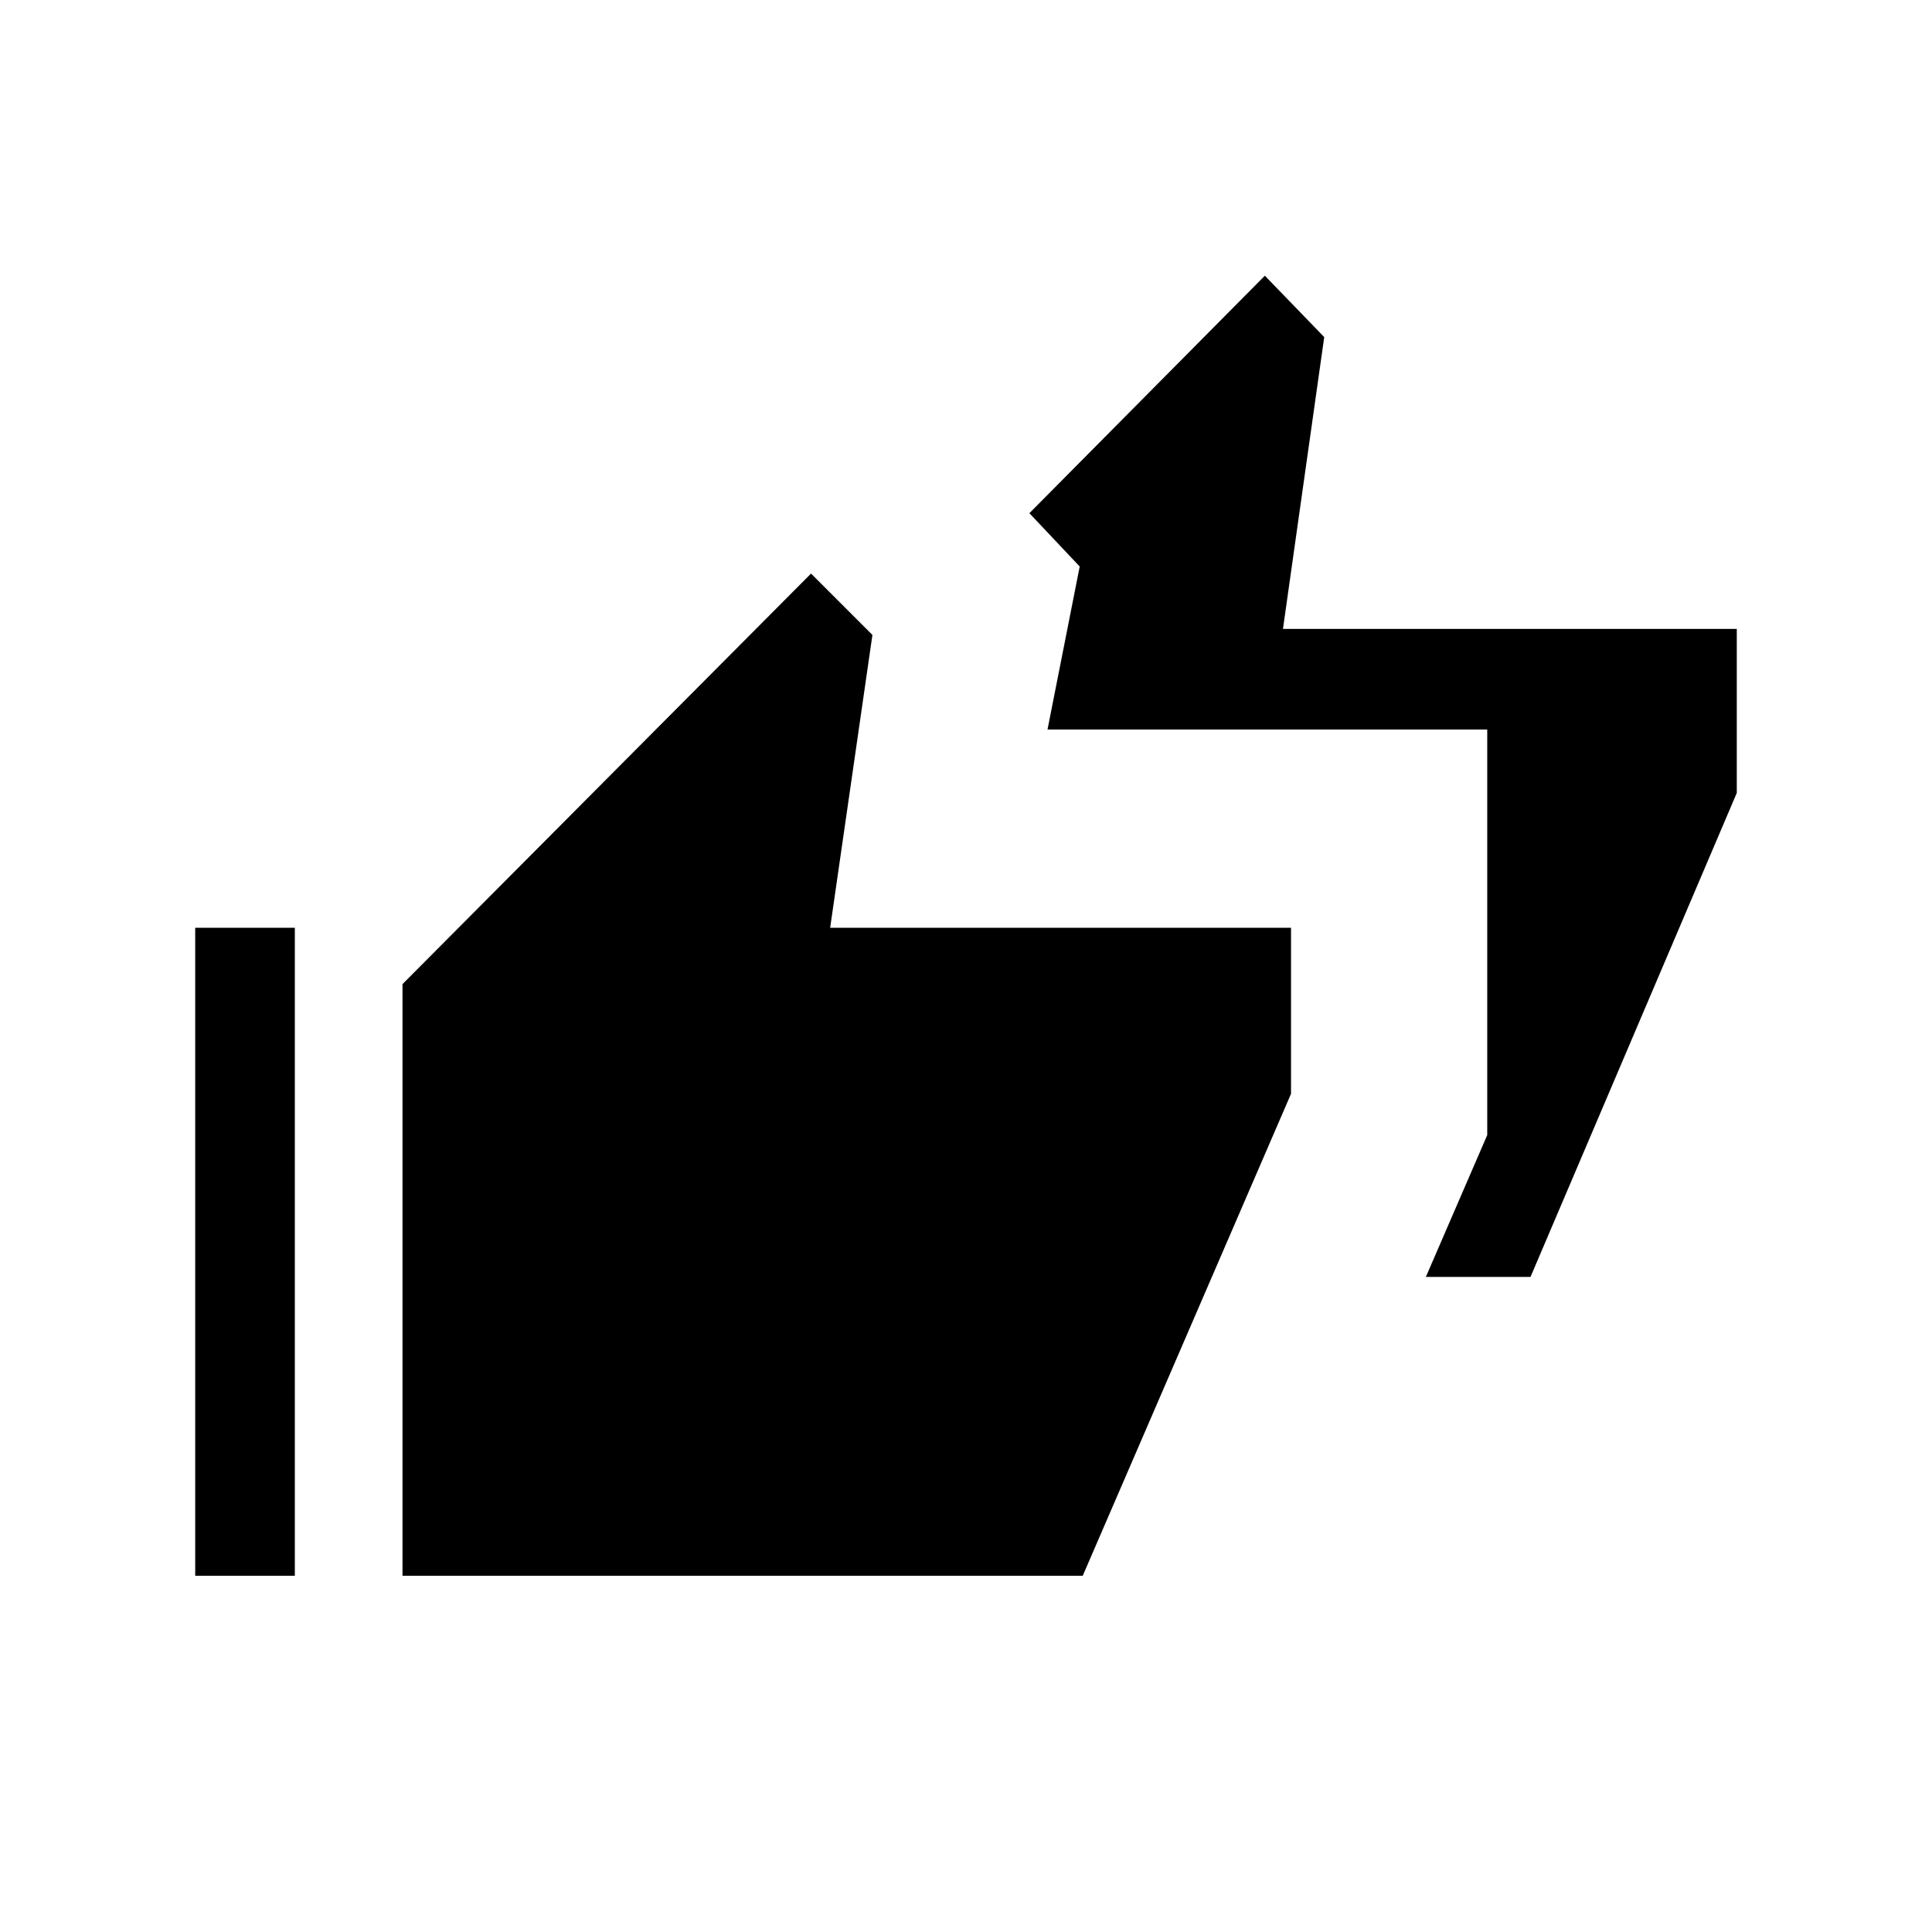 <svg xmlns="http://www.w3.org/2000/svg" height="24" viewBox="0 -960 960 960" width="24"><path d="M708.5-325.5 739-396v-201.5H520.5l16-81-25-26.5 117-118 29.5 30.5-20.5 145H863v81.5L760.5-325.5h-52ZM97-177v-322h49.5v322H97Zm103 0v-294l203-204 30.5 30.5-21 145.5h229v82.5L538-177H200Z"/></svg>